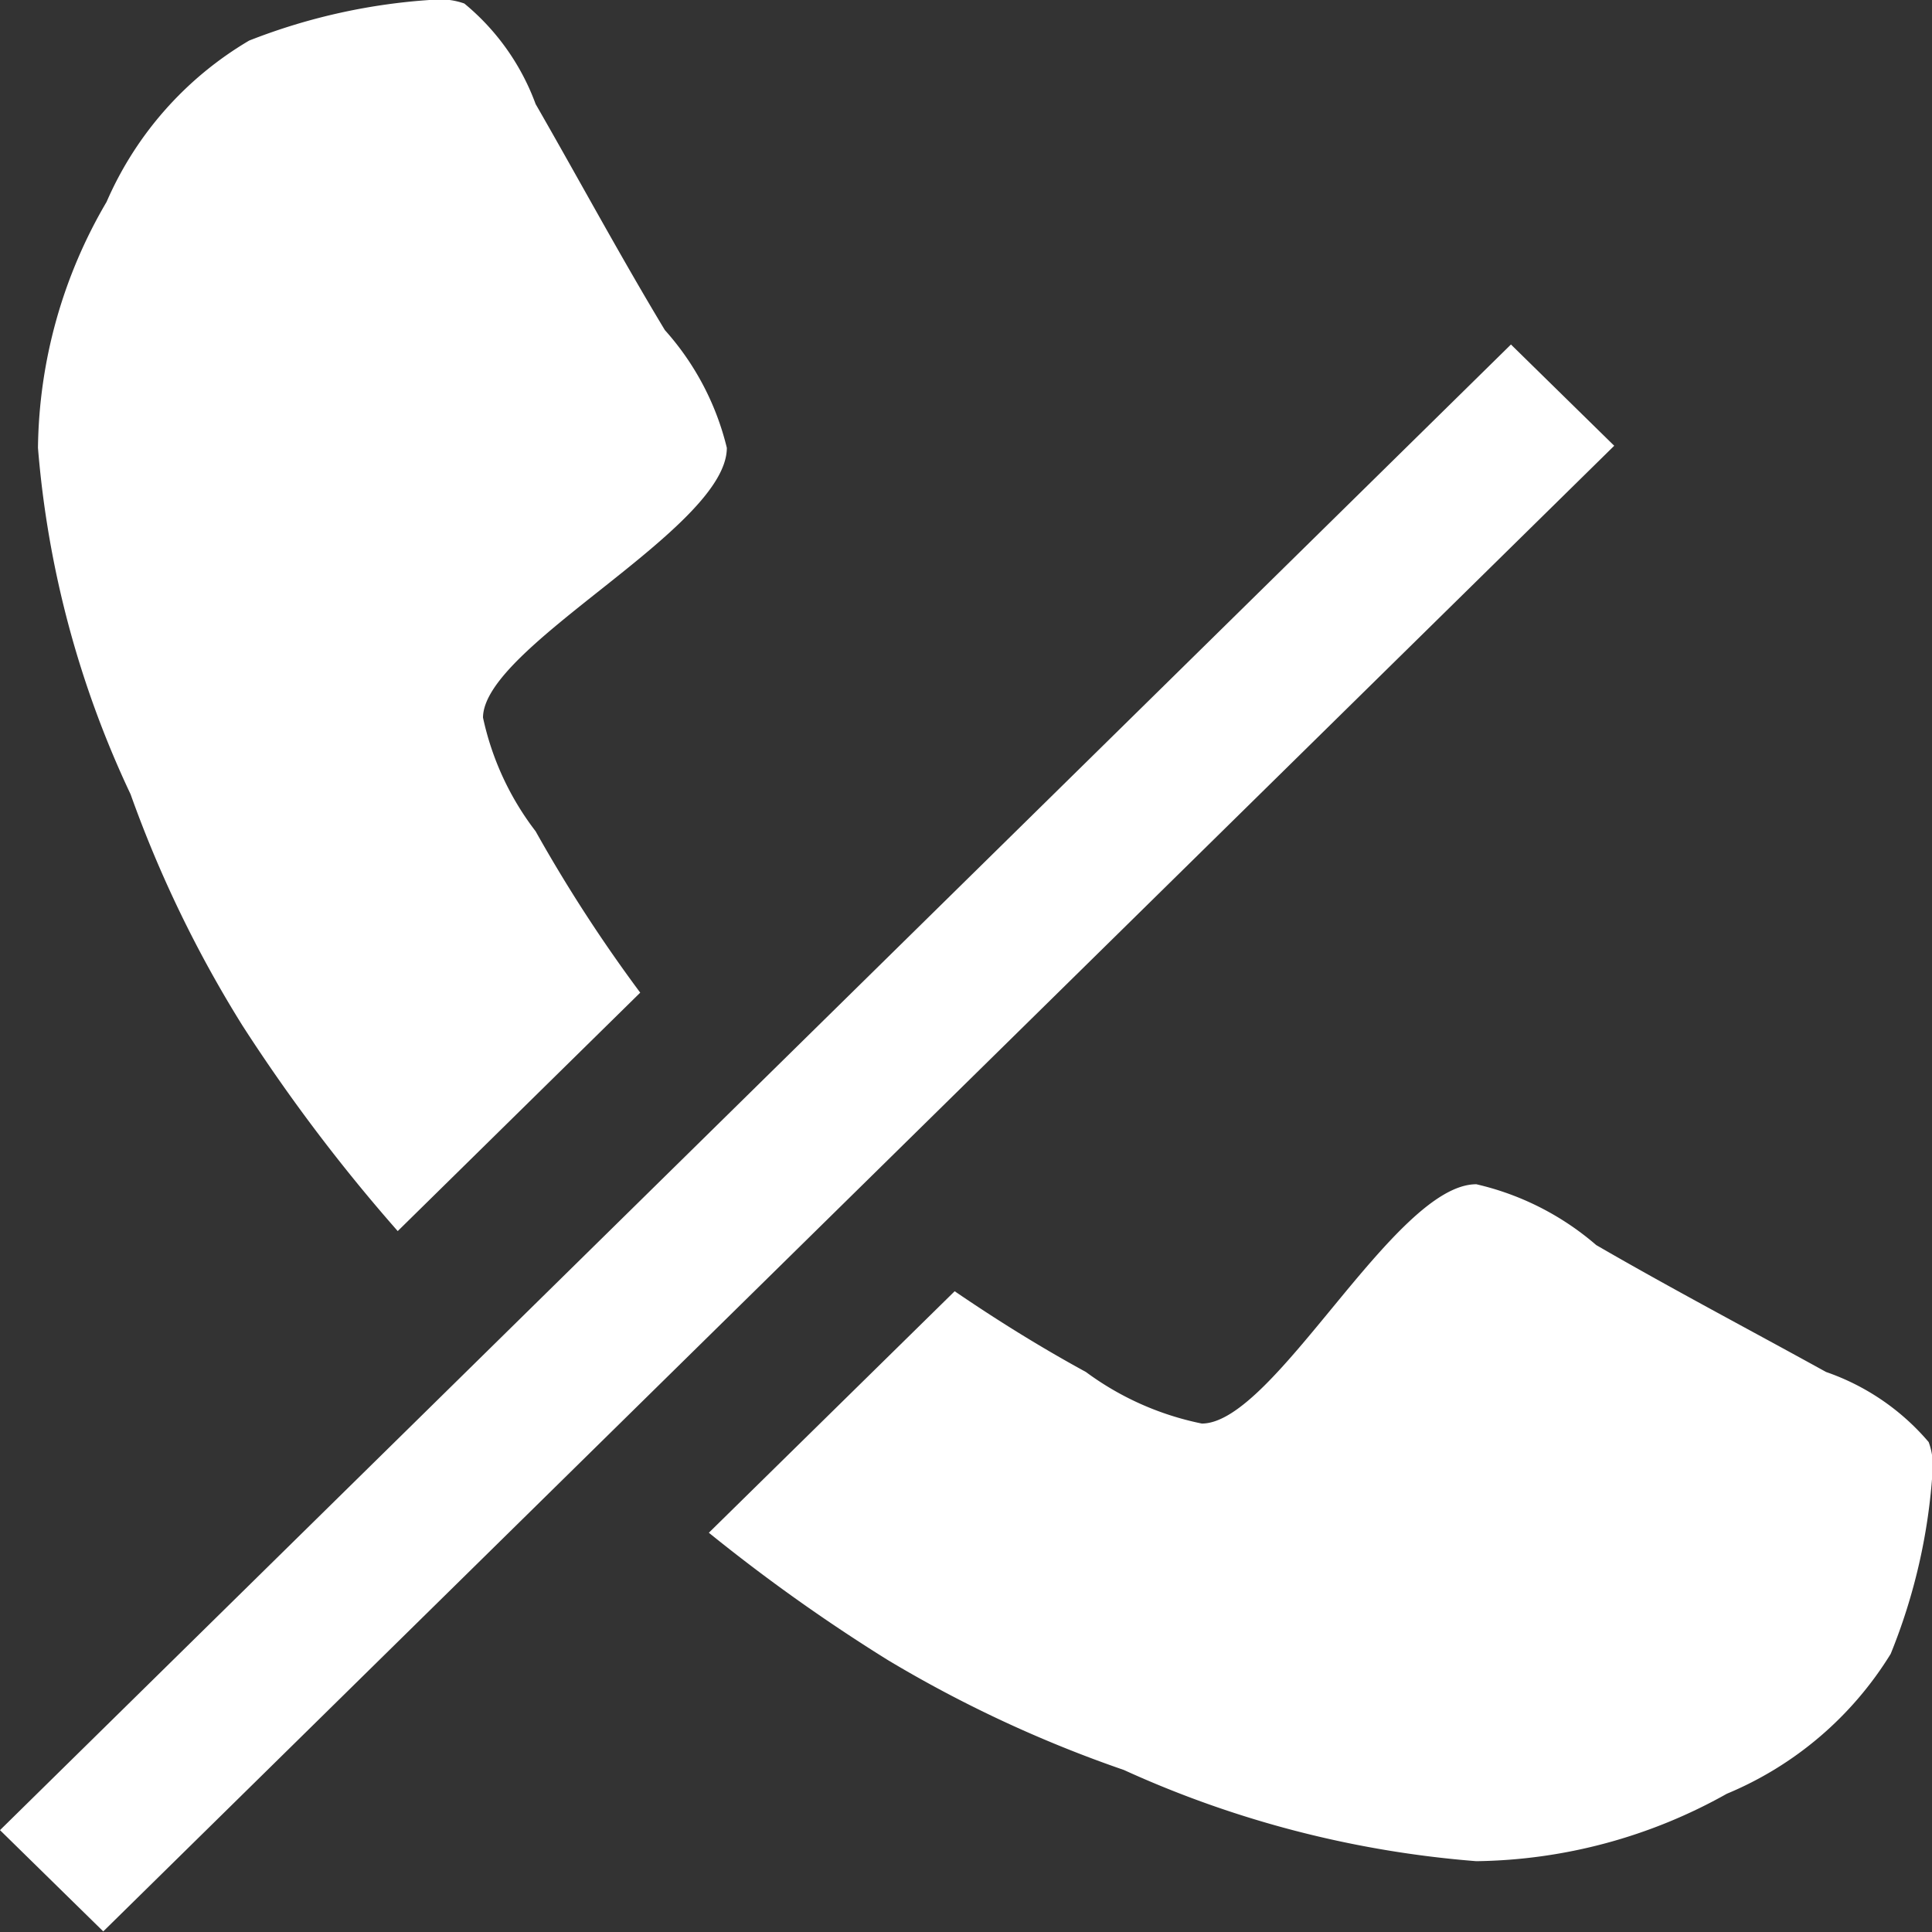 <svg xmlns="http://www.w3.org/2000/svg" width="29" height="29" viewBox="0 0 29 29">
  <rect x="0" y="0" width="29" height="29" fill="#333333" stroke="none"/>
<defs>
    <style>
      .cls-1 {
        fill: #fff;
        fill-rule: evenodd;
      }
    </style>
  </defs>
  <path id="Rectangle_1_copy_2" data-name="Rectangle 1 copy 2" class="cls-1" d="M2182.38,413.825a5.256,5.256,0,0,1-2.46,2.1,7.872,7.872,0,0,1-3.76,1.012,15.72,15.72,0,0,1-5.29-1.369,18.831,18.831,0,0,1-3.54-1.648,26.619,26.619,0,0,1-2.69-1.913l3.69-3.625c0.62,0.423,1.27.83,1.97,1.212a4.392,4.392,0,0,0,1.74.774c1.09,0,2.89-3.592,4.12-3.592a4.189,4.189,0,0,1,1.8.913c1.13,0.655,2.3,1.27,3.45,1.905a3.537,3.537,0,0,1,1.54,1.052,1.007,1.007,0,0,1,.06.417A8.787,8.787,0,0,1,2182.38,413.825ZM2154,416.471l22.68-22.3,1.55,1.52-22.68,22.3Zm7.25-16.7a4.272,4.272,0,0,0,.79,1.707,22.41,22.41,0,0,0,1.57,2.422l-3.64,3.579a25.922,25.922,0,0,1-2.33-3.084,17.943,17.943,0,0,1-1.68-3.473,14.987,14.987,0,0,1-1.39-5.2,7.448,7.448,0,0,1,1.03-3.692,5.228,5.228,0,0,1,2.14-2.421,9.07,9.07,0,0,1,2.8-.615,1.061,1.061,0,0,1,.43.059,3.528,3.528,0,0,1,1.07,1.509c0.65,1.131,1.27,2.282,1.94,3.393a4.09,4.09,0,0,1,.93,1.767C2164.91,396.936,2161.25,398.7,2161.25,399.774Z" transform="translate(-2154 -389)"/>
</svg>

